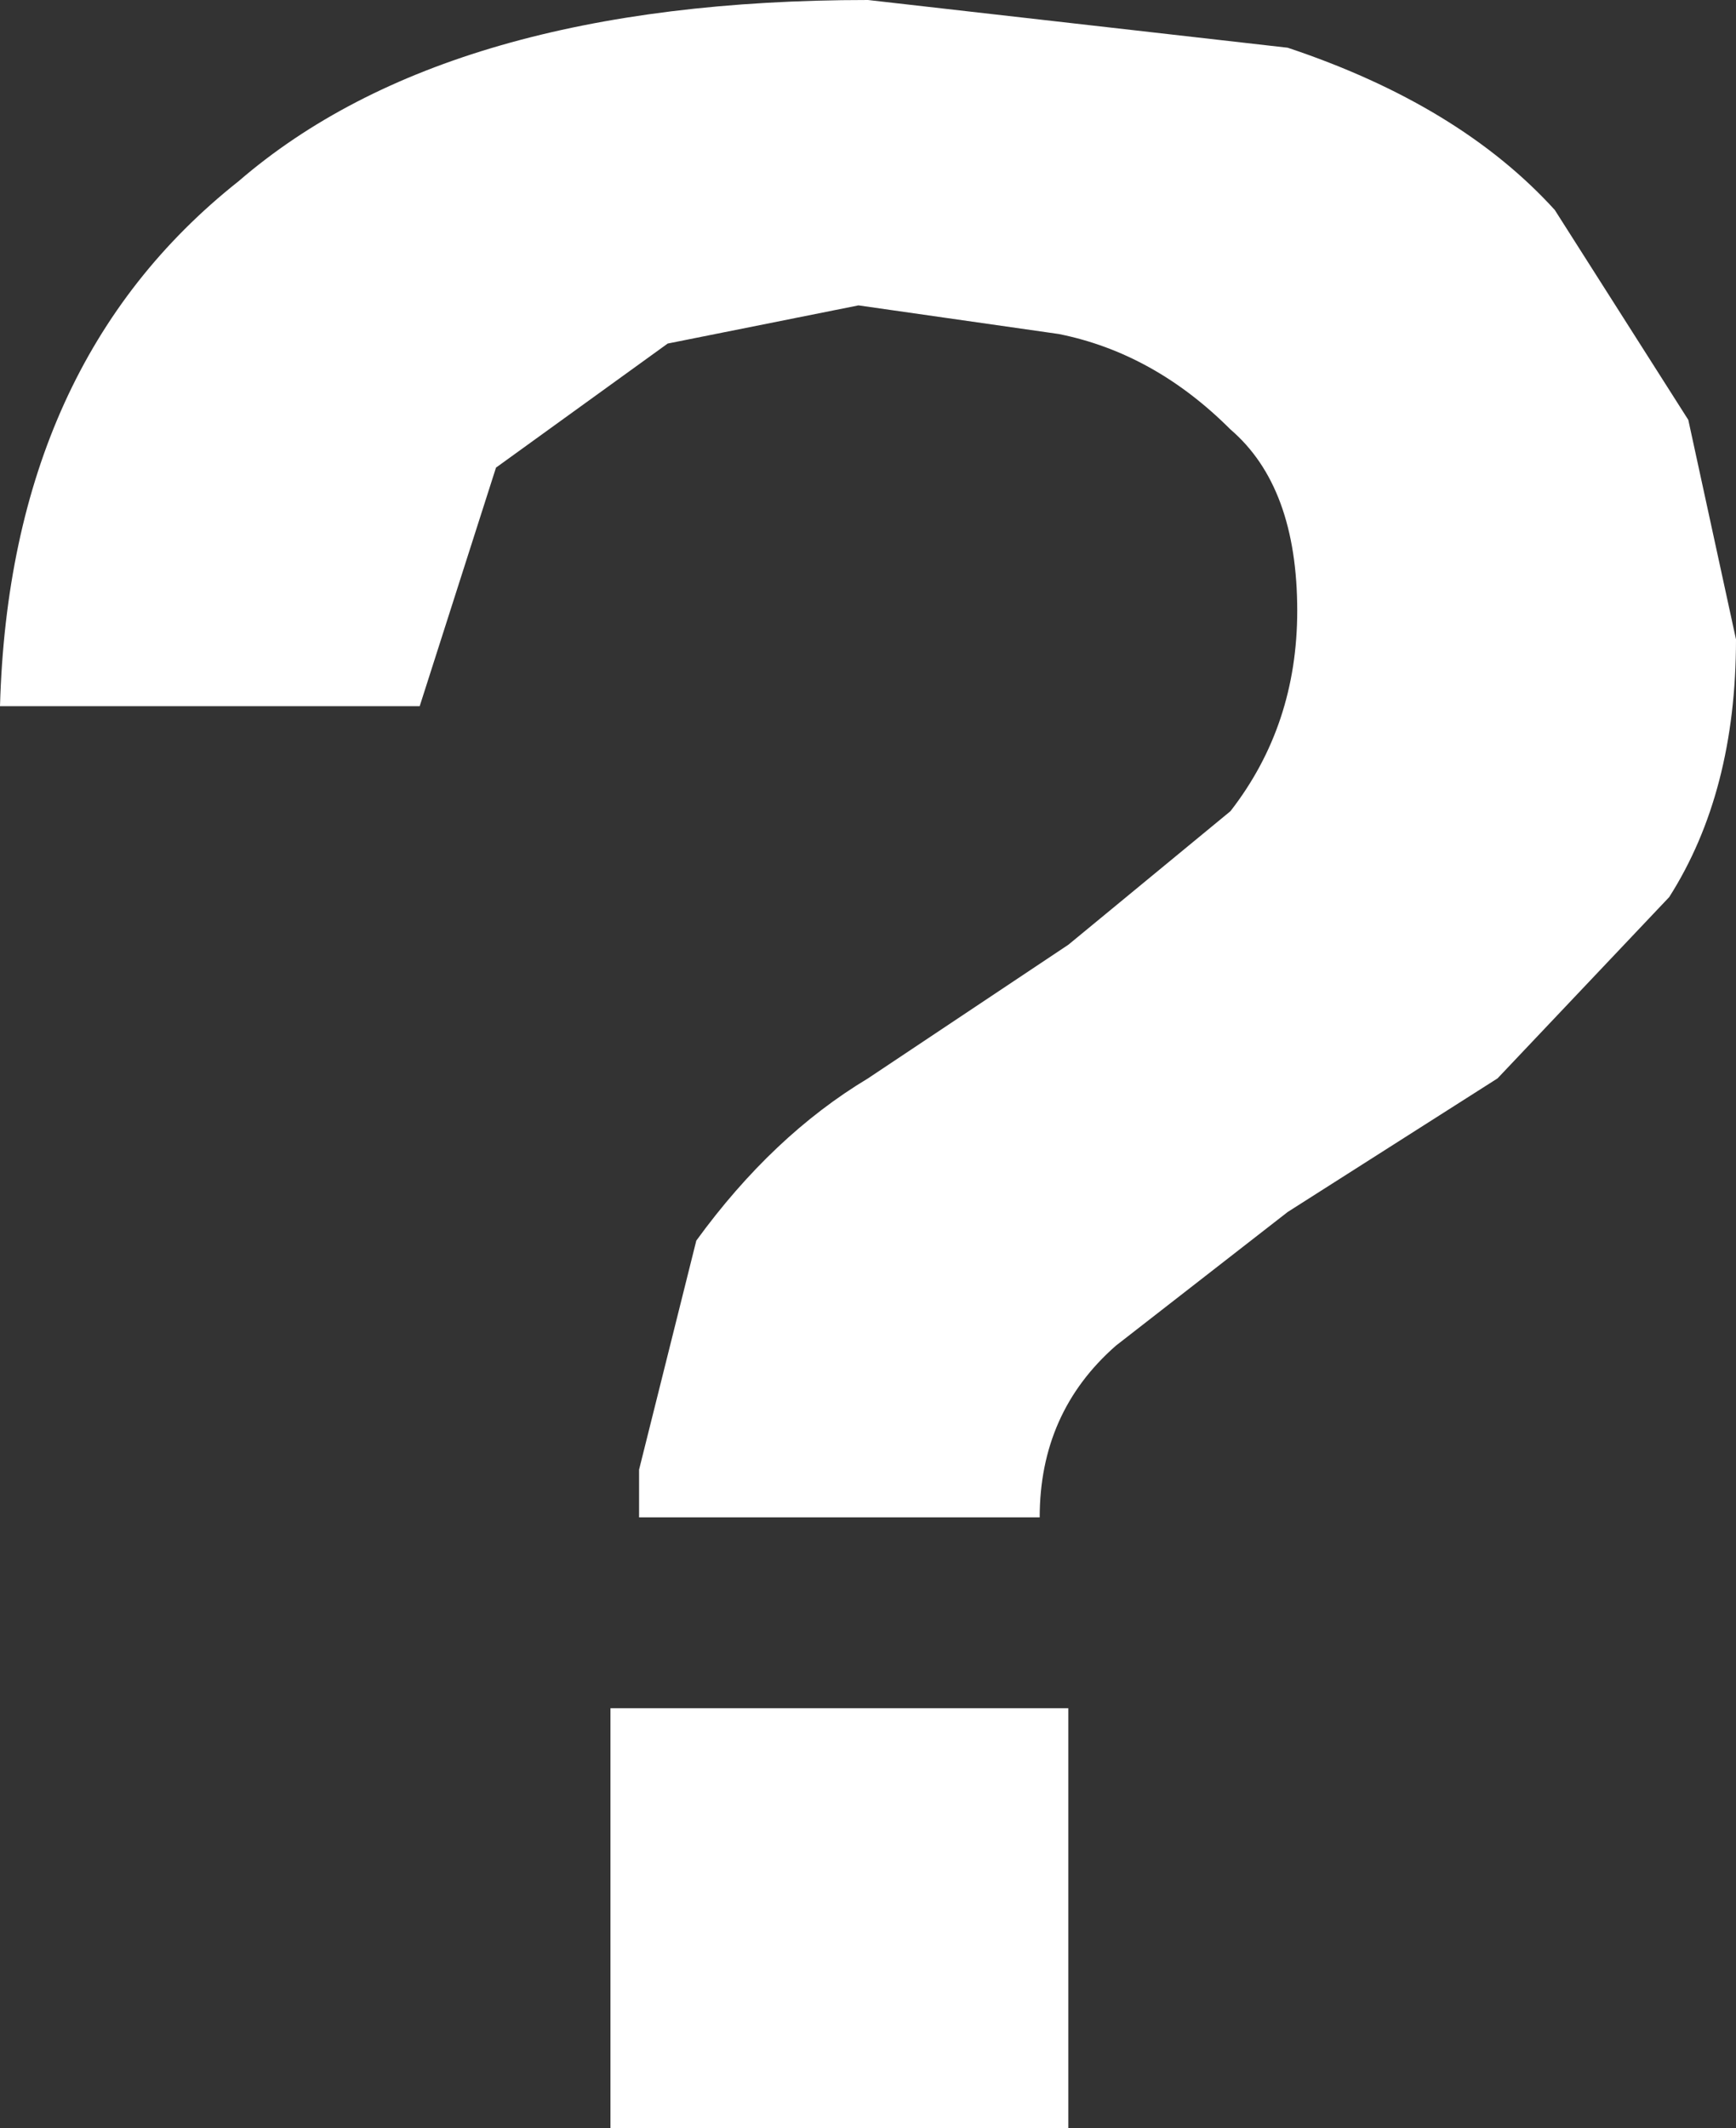 <?xml version="1.0" encoding="UTF-8" standalone="no"?>
<svg xmlns:xlink="http://www.w3.org/1999/xlink" height="11.15px" width="9.1px" xmlns="http://www.w3.org/2000/svg">
  <rect width="100%" height="100%" fill="#333333" stroke="none"/>
  <g transform="matrix(1.0, 0.0, 0.0, 1.0, 4.55, 5.6)">
    <path d="M1.05 3.35 L1.05 5.55 -1.35 5.55 -1.35 3.35 1.05 3.35 M3.6 -4.5 L4.3 -3.4 4.55 -2.25 Q4.55 -1.45 4.2 -0.9 L3.3 0.05 2.2 0.75 1.3 1.45 Q0.9 1.8 0.9 2.35 L-1.2 2.35 -1.2 2.1 -0.9 0.9 Q-0.5 0.35 0.0 0.05 L1.05 -0.65 1.9 -1.35 Q2.25 -1.8 2.25 -2.4 2.25 -3.05 1.9 -3.35 1.5 -3.75 1.0 -3.85 L-0.05 -4.0 -1.05 -3.8 -1.95 -3.15 -2.35 -1.9 -4.55 -1.9 Q-4.5 -3.7 -3.3 -4.65 -2.2 -5.6 0.0 -5.6 L2.2 -5.35 Q3.1 -5.05 3.6 -4.5" fill="#ffffff" fill-rule="evenodd" stroke="none"/>
  </g>
</svg>
